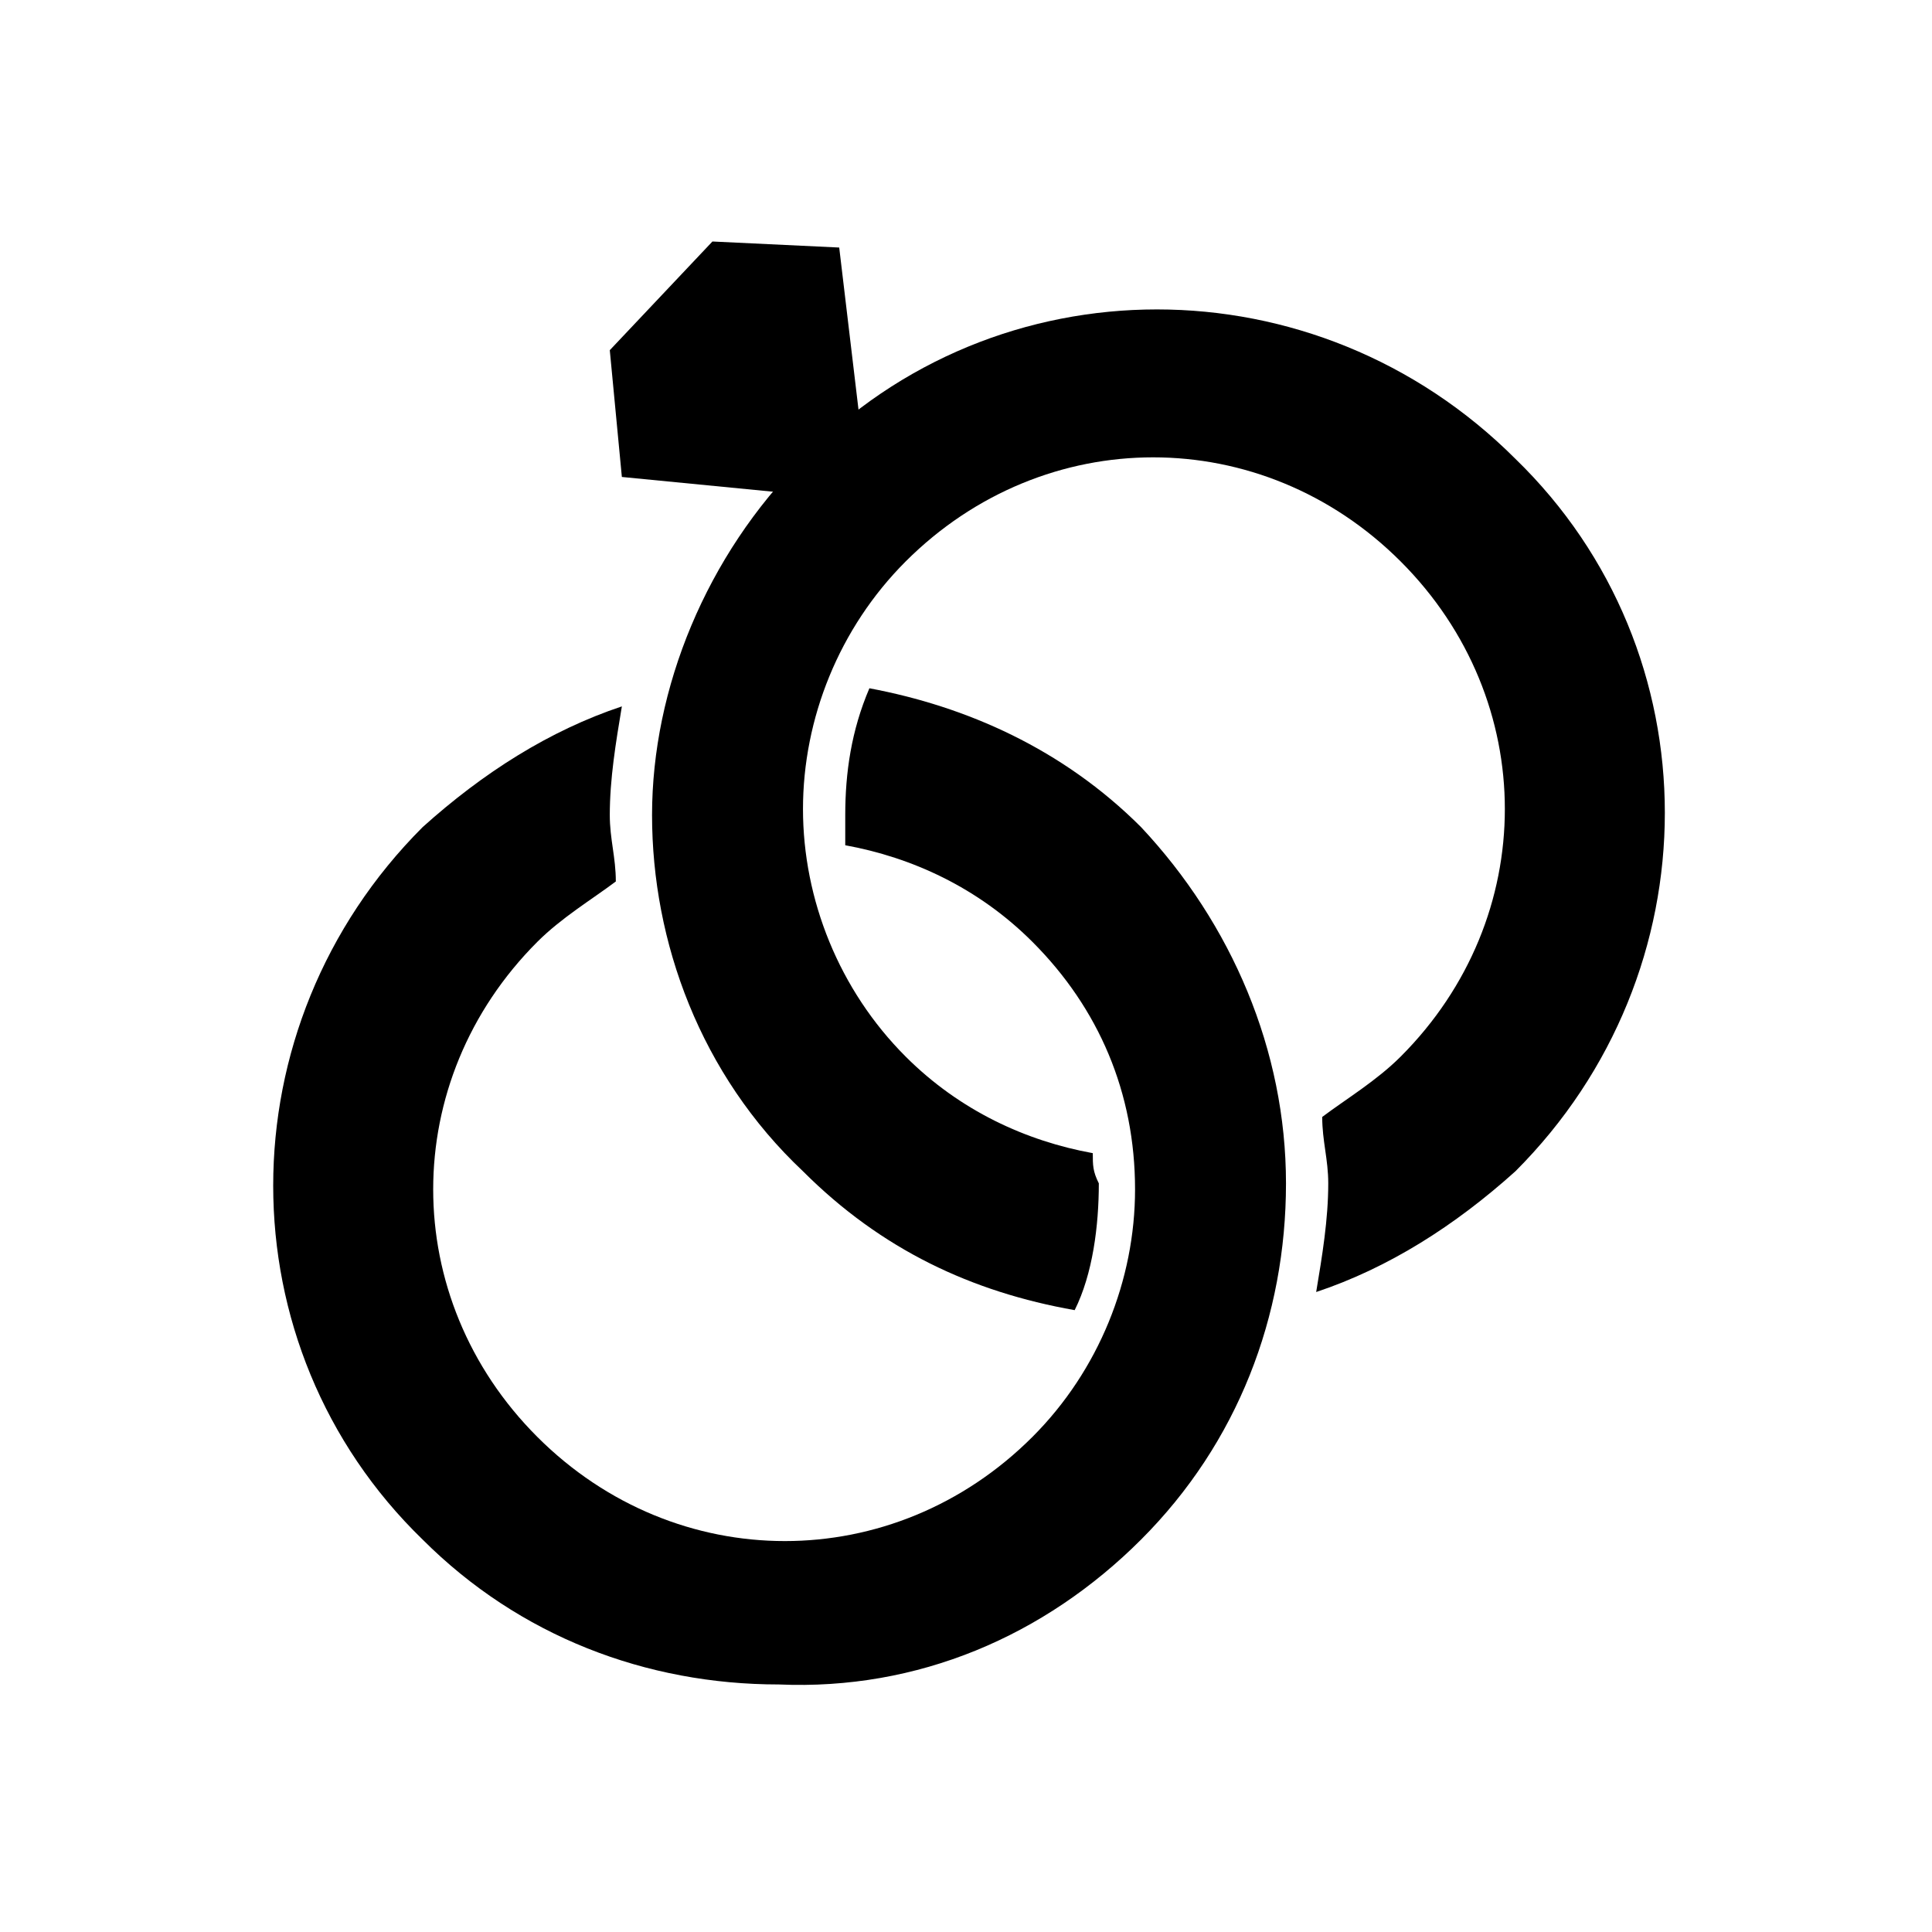 <svg xmlns="http://www.w3.org/2000/svg" xmlns:xlink="http://www.w3.org/1999/xlink" version="1.1" x="0px" y="0px" viewBox="3400 23.3 32 32" enable-background="new 3400 23.3 32 32" xml:space="preserve"><g id="Layer_2"></g><g id="Layer_1"><g><g><path d="M3418.9 48.8c1.6-1.6 2.4-3.7 2.4-5.9s-0.9-4.3-2.4-5.9c-1.3-1.3-2.9-2-4.5-2.3c-0.3 0.7-0.4 1.4-0.4 2.1 c0 0.2 0 0.3 0 0.5c1.1 0.2 2.2 0.7 3.1 1.6c1.1 1.1 1.7 2.5 1.7 4.1c0 1.5-0.6 3-1.7 4.1c-2.3 2.3-5.9 2.3-8.2 0l0 0l0 0 c-2.3-2.3-2.3-5.9 0-8.2c0.4-0.4 0.9-0.7 1.3-1c0-0.4-0.1-0.7-0.1-1.1c0-0.6 0.1-1.2 0.2-1.8c-1.2 0.4-2.3 1.1-3.3 2 c-3.3 3.3-3.3 8.6 0 11.8l0 0l0 0c1.6 1.6 3.7 2.4 5.9 2.4C3415.2 51.3 3417.3 50.4 3418.9 48.8z"/></g><g><g><path d="M3418.1 42.4c-1.1-0.2-2.2-0.7-3.1-1.6c-1.1-1.1-1.7-2.6-1.7-4.1c0-1.5 0.6-3 1.7-4.1c2.3-2.3 5.9-2.3 8.2 0 s2.3 5.9 0 8.2c-0.4 0.4-0.9 0.7-1.3 1c0 0.4 0.1 0.7 0.1 1.1c0 0.6-0.1 1.2-0.2 1.8c1.2-0.4 2.3-1.1 3.3-2 c3.3-3.3 3.3-8.6 0-11.8c-3.3-3.3-8.6-3.3-11.8 0c-1.6 1.6-2.5 3.8-2.5 5.9c0 2.1 0.8 4.3 2.5 5.9c1.3 1.3 2.8 2 4.5 2.3 c0.3-0.6 0.4-1.4 0.4-2.1C3418.1 42.7 3418.1 42.6 3418.1 42.4z"/></g></g><path d="M3410.3 31.2l-0.2-2.1l1.7-1.8l2.1 0.1l0.5 4.2L3410.3 31.2z"/></g></g><g id="Layer_4"></g></svg>